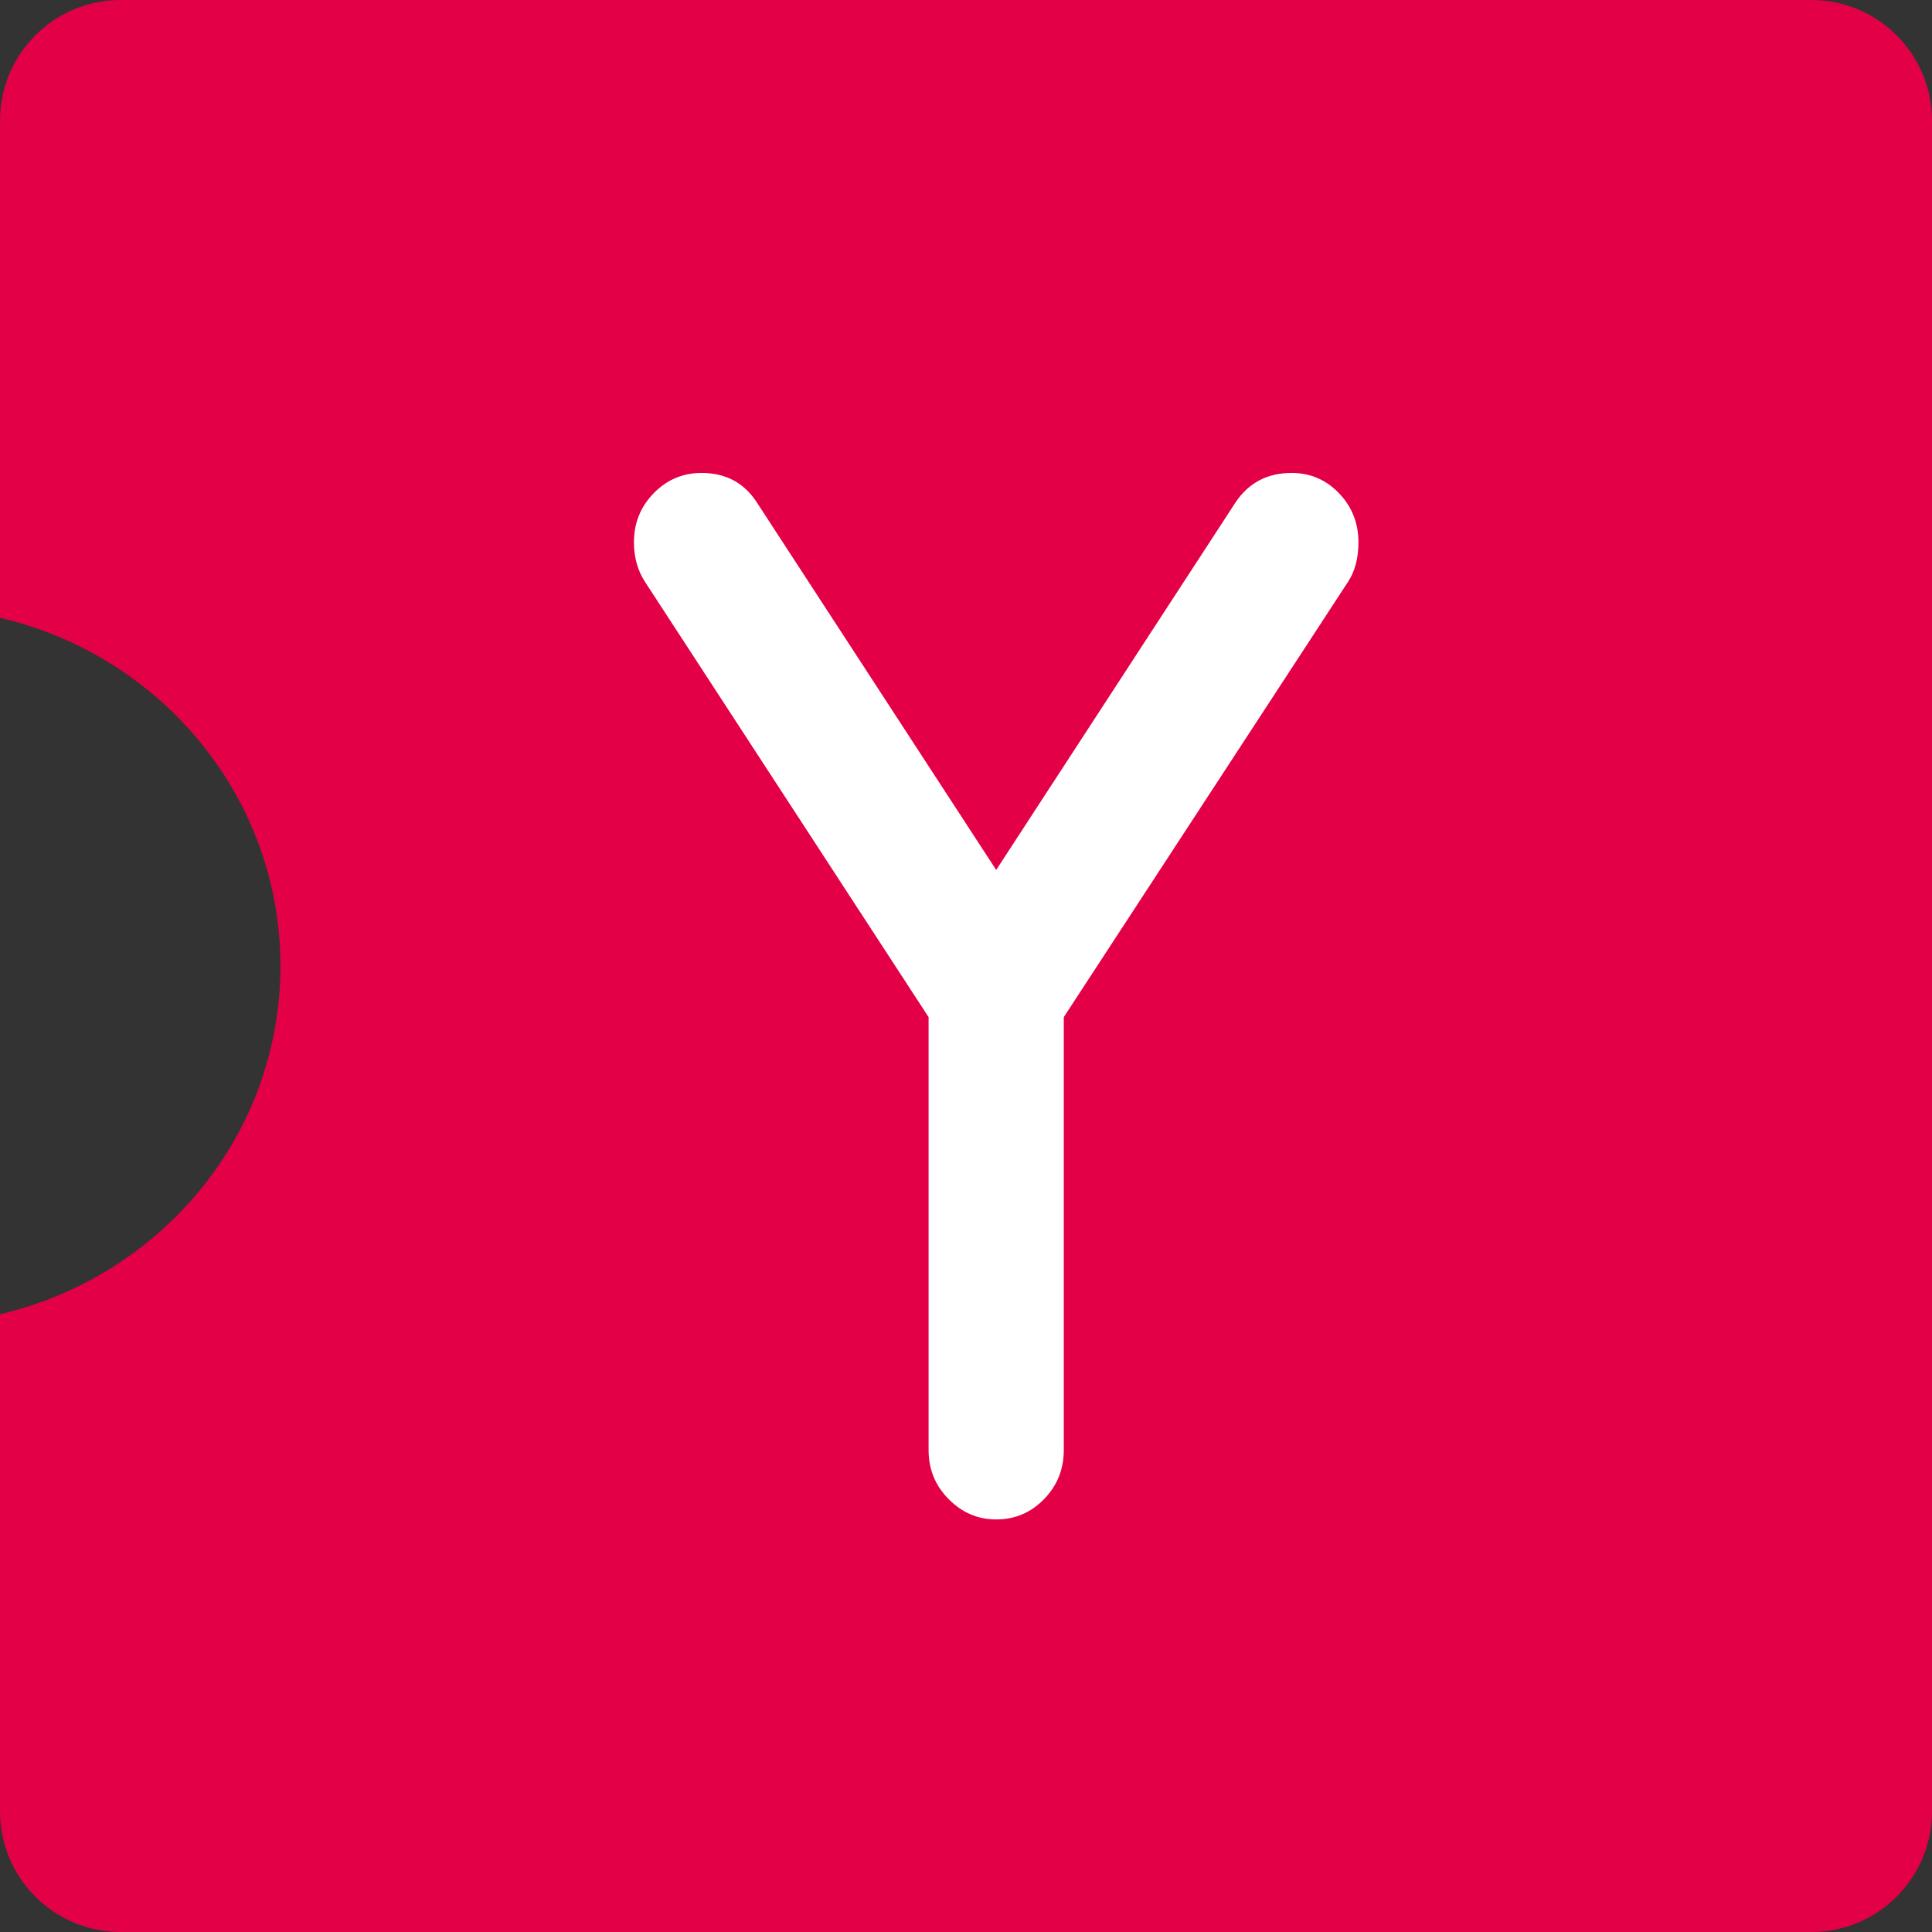 <?xml version="1.0" encoding="UTF-8"?>
<svg width="192px" height="192px" viewBox="0 0 192 192" version="1.1" xmlns="http://www.w3.org/2000/svg" xmlns:xlink="http://www.w3.org/1999/xlink">
    <rect x="0" y="0" width="192" height="192" fill="#333333" stroke="none"/>
    <title>android-chrome-192x192@1x</title>
    <g id="Yapsody-Icon" stroke="none" stroke-width="1" fill="none" fill-rule="evenodd">
        <g id="Group-Copy-17">
            <path d="M0.001,11.992 C0.001,5.373 5.37,0 11.993,0 L180.008,0 C186.627,0 192,5.369 192,11.992 L192,180.008 C192,186.627 186.631,192 180.008,192 L11.993,192 C5.374,192 0.001,186.631 0.001,180.008 L0.001,121.674 C0.001,121.907 0.001,122.136 0.001,122.362 L0.002,130.488 C0.002,130.533 0.002,130.571 0.002,130.604 C15.985,126.876 27.871,112.798 27.871,96 C27.871,79.202 15.984,65.123 -5.22974784e-16,61.396 Z" id="Rectangle-2" fill="#E40046"></path>
            <path d="M99,86.455 L122.831,49.86 C124.141,47.953 125.979,47 128.345,47 C130.204,47 131.778,47.672 133.067,49.015 C134.356,50.358 135,51.983 135,53.89 C135,55.45 134.662,56.75 133.986,57.79 L105.718,101.08 L105.718,144.11 C105.718,146.017 105.063,147.642 103.754,148.985 C102.444,150.328 100.859,151 99,151 C97.183,151 95.609,150.328 94.278,148.985 C92.947,147.642 92.282,146.017 92.282,144.11 L92.282,101.08 L64.077,57.79 C63.359,56.663 63,55.363 63,53.89 C63,51.983 63.655,50.358 64.965,49.015 C66.275,47.672 67.859,47 69.718,47 C72.085,47 73.901,47.953 75.169,49.86 L99,86.455 Z" id="Yapsody" fill="#FFFFFF"></path>
        </g>
    </g>
</svg>